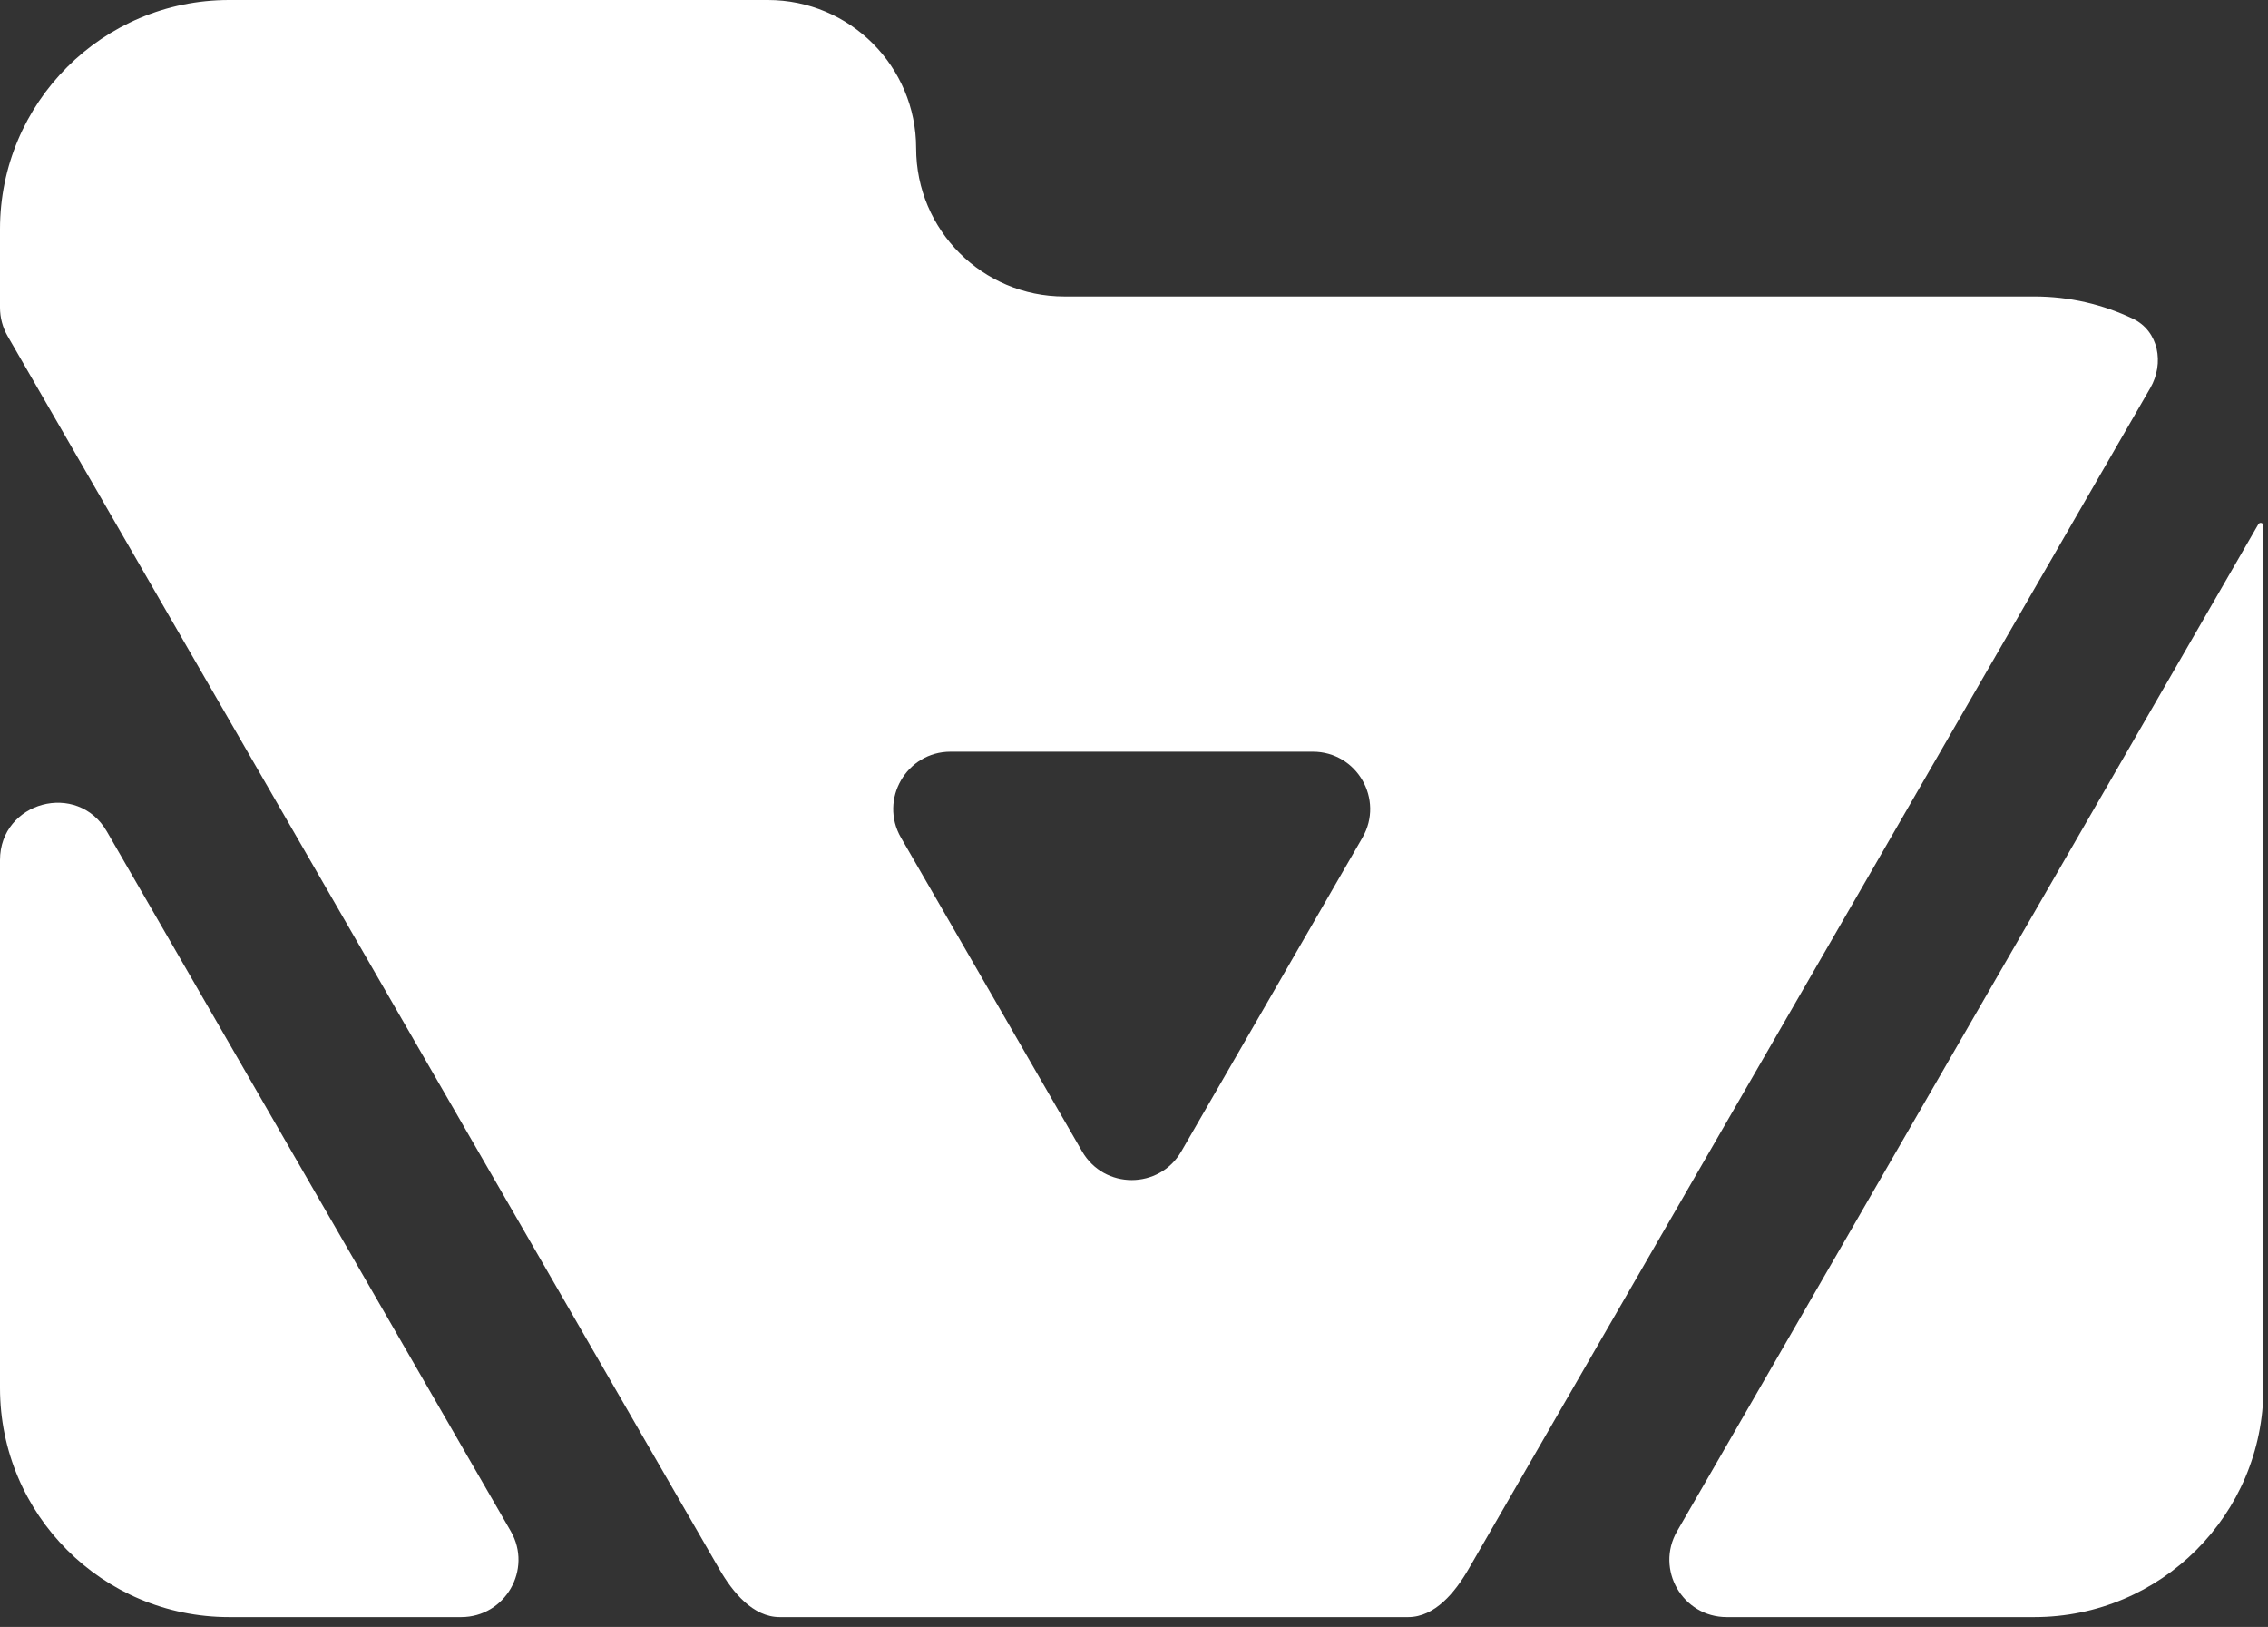 <svg width="198" height="142" viewBox="0 0 198 142" fill="none" xmlns="http://www.w3.org/2000/svg">
<rect x="0" y="0" width="198" height="142" fill="#333333" stroke="none"/>
<path fill-rule="evenodd" clip-rule="evenodd" d="M177.6 25.876C180.681 25.876 183.6 26.573 186.207 27.818C188.457 28.892 188.969 31.708 187.723 33.867L128.205 136.955C127.037 138.978 125.27 141.143 122.934 141.143H68.07C65.734 141.143 63.968 138.978 62.8 136.955L0.67 29.344C0.231 28.584 0 27.721 0 26.844V25.876V20C0 8.954 8.954 0 20 0H67.043C74.188 0 79.981 5.793 79.981 12.938C79.981 20.084 85.773 25.876 92.919 25.876H177.6ZM177.6 141.143H150.745C146.896 141.143 144.49 136.976 146.415 133.643L197.153 45.762C197.278 45.545 197.6 45.627 197.6 45.876V121.143C197.6 132.189 188.646 141.143 177.6 141.143ZM9.33 72.572C6.772 68.142 0 69.957 0 75.072V121.143C0 132.189 8.954 141.143 20 141.143H40.259C44.108 141.143 46.514 136.976 44.589 133.643L9.33 72.572ZM82.987 65.609C79.138 65.609 76.733 69.775 78.657 73.109L94.47 100.497C96.394 103.83 101.206 103.83 103.13 100.497L118.943 73.109C120.867 69.775 118.462 65.609 114.613 65.609L82.987 65.609Z" fill="white"/>
</svg>
